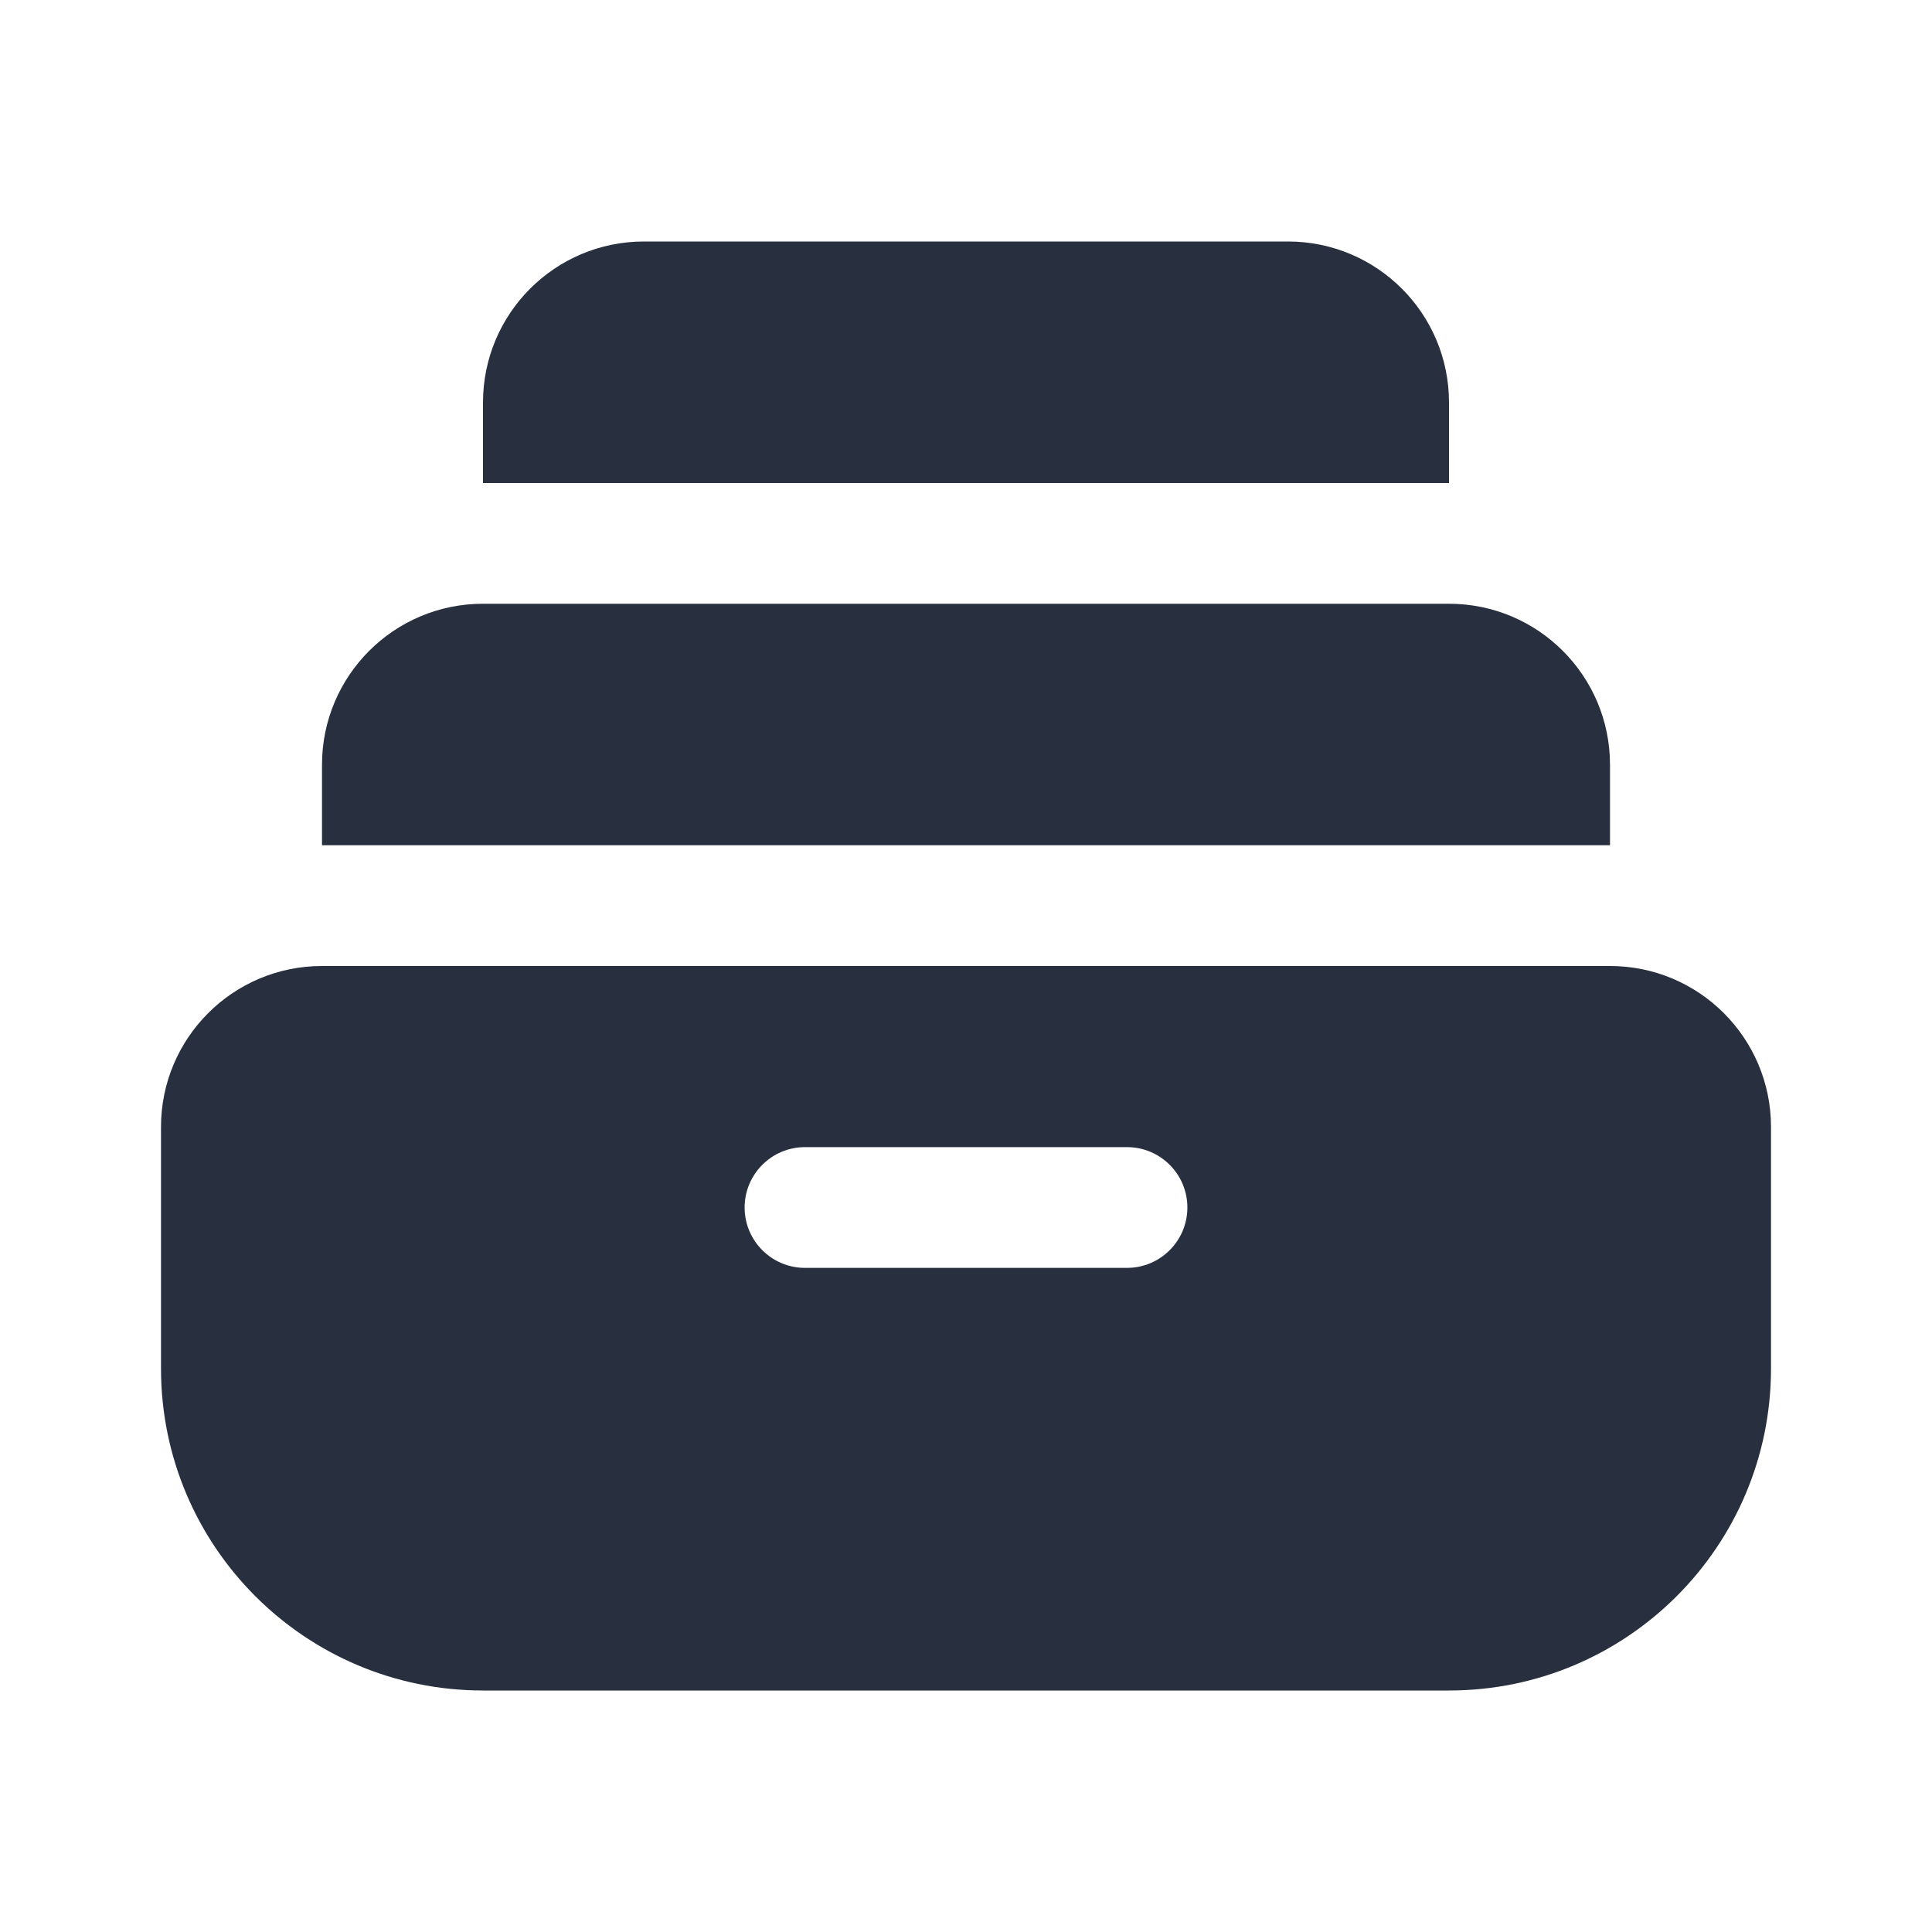 <svg width="24" height="24" viewBox="0 0 24 24" fill="none" xmlns="http://www.w3.org/2000/svg">
<path fill-rule="evenodd" clip-rule="evenodd" d="M6 5C6 3.895 6.895 3 8 3H16C17.105 3 18 3.895 18 5V6H6V5ZM4 9.5C4 8.395 4.895 7.5 6 7.5H18C19.105 7.5 20 8.395 20 9.5V10.5H4V9.5ZM2 14C2 12.895 2.895 12 4 12H20C21.105 12 22 12.895 22 14V17C22 19.209 20.209 21 18 21H6C3.791 21 2 19.209 2 17V14ZM9.25 15C9.25 14.586 9.586 14.25 10 14.25H14C14.414 14.25 14.75 14.586 14.75 15C14.75 15.414 14.414 15.75 14 15.75H10C9.586 15.75 9.25 15.414 9.25 15Z" fill="#28303F"/>
</svg>
